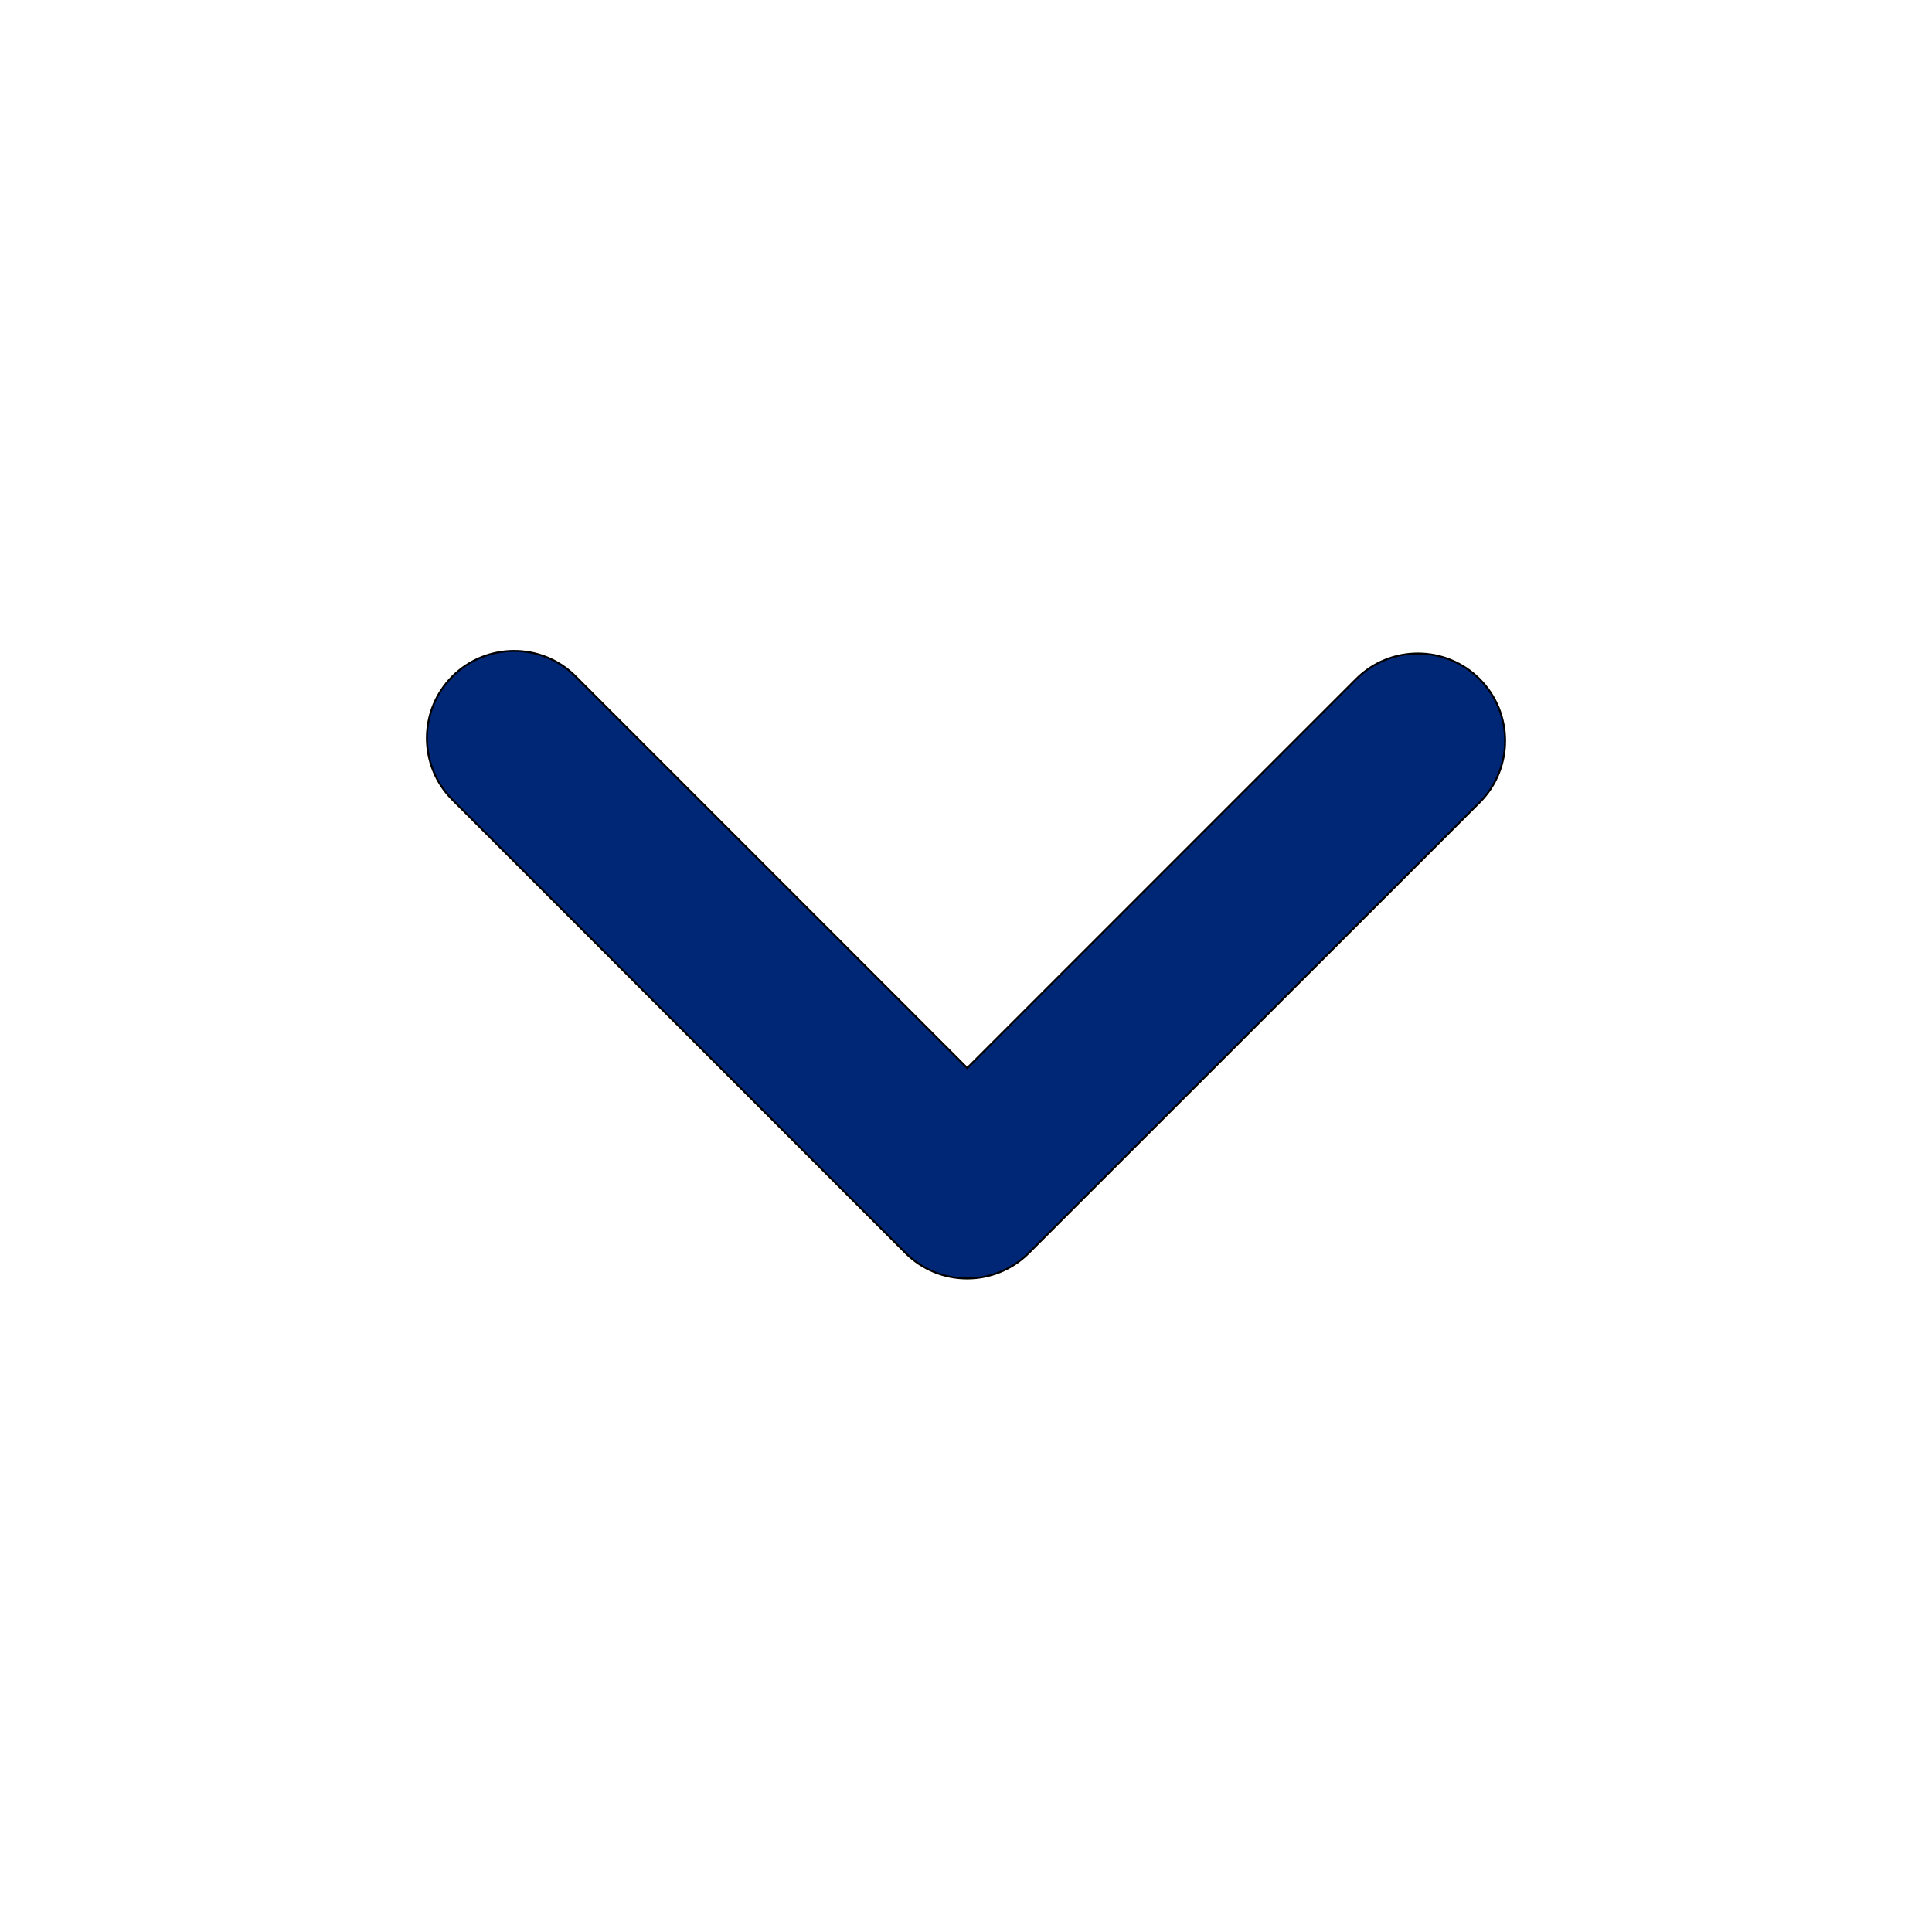 <?xml version="1.0"?>
<svg width="1000" height="1000" xmlns="http://www.w3.org/2000/svg" xmlns:svg="http://www.w3.org/2000/svg">
 <g>
  <title>Layer 1</title>
  <g stroke="null" id="svg_1">
   <path stroke="null" id="svg_2" d="m266.084,336.924c11.556,0 23.112,4.394 31.899,13.241l202.649,202.649l201.325,-201.325c17.635,-17.635 46.224,-17.635 63.858,0c17.635,17.635 17.635,46.223 0,63.858l-233.284,233.164c-17.635,17.635 -46.224,17.635 -63.858,0l-234.488,-234.548c-17.635,-17.635 -17.635,-46.224 0,-63.858c8.787,-8.787 20.343,-13.181 31.899,-13.181z" fill="#002776"/>
  </g>
 </g>
</svg>
